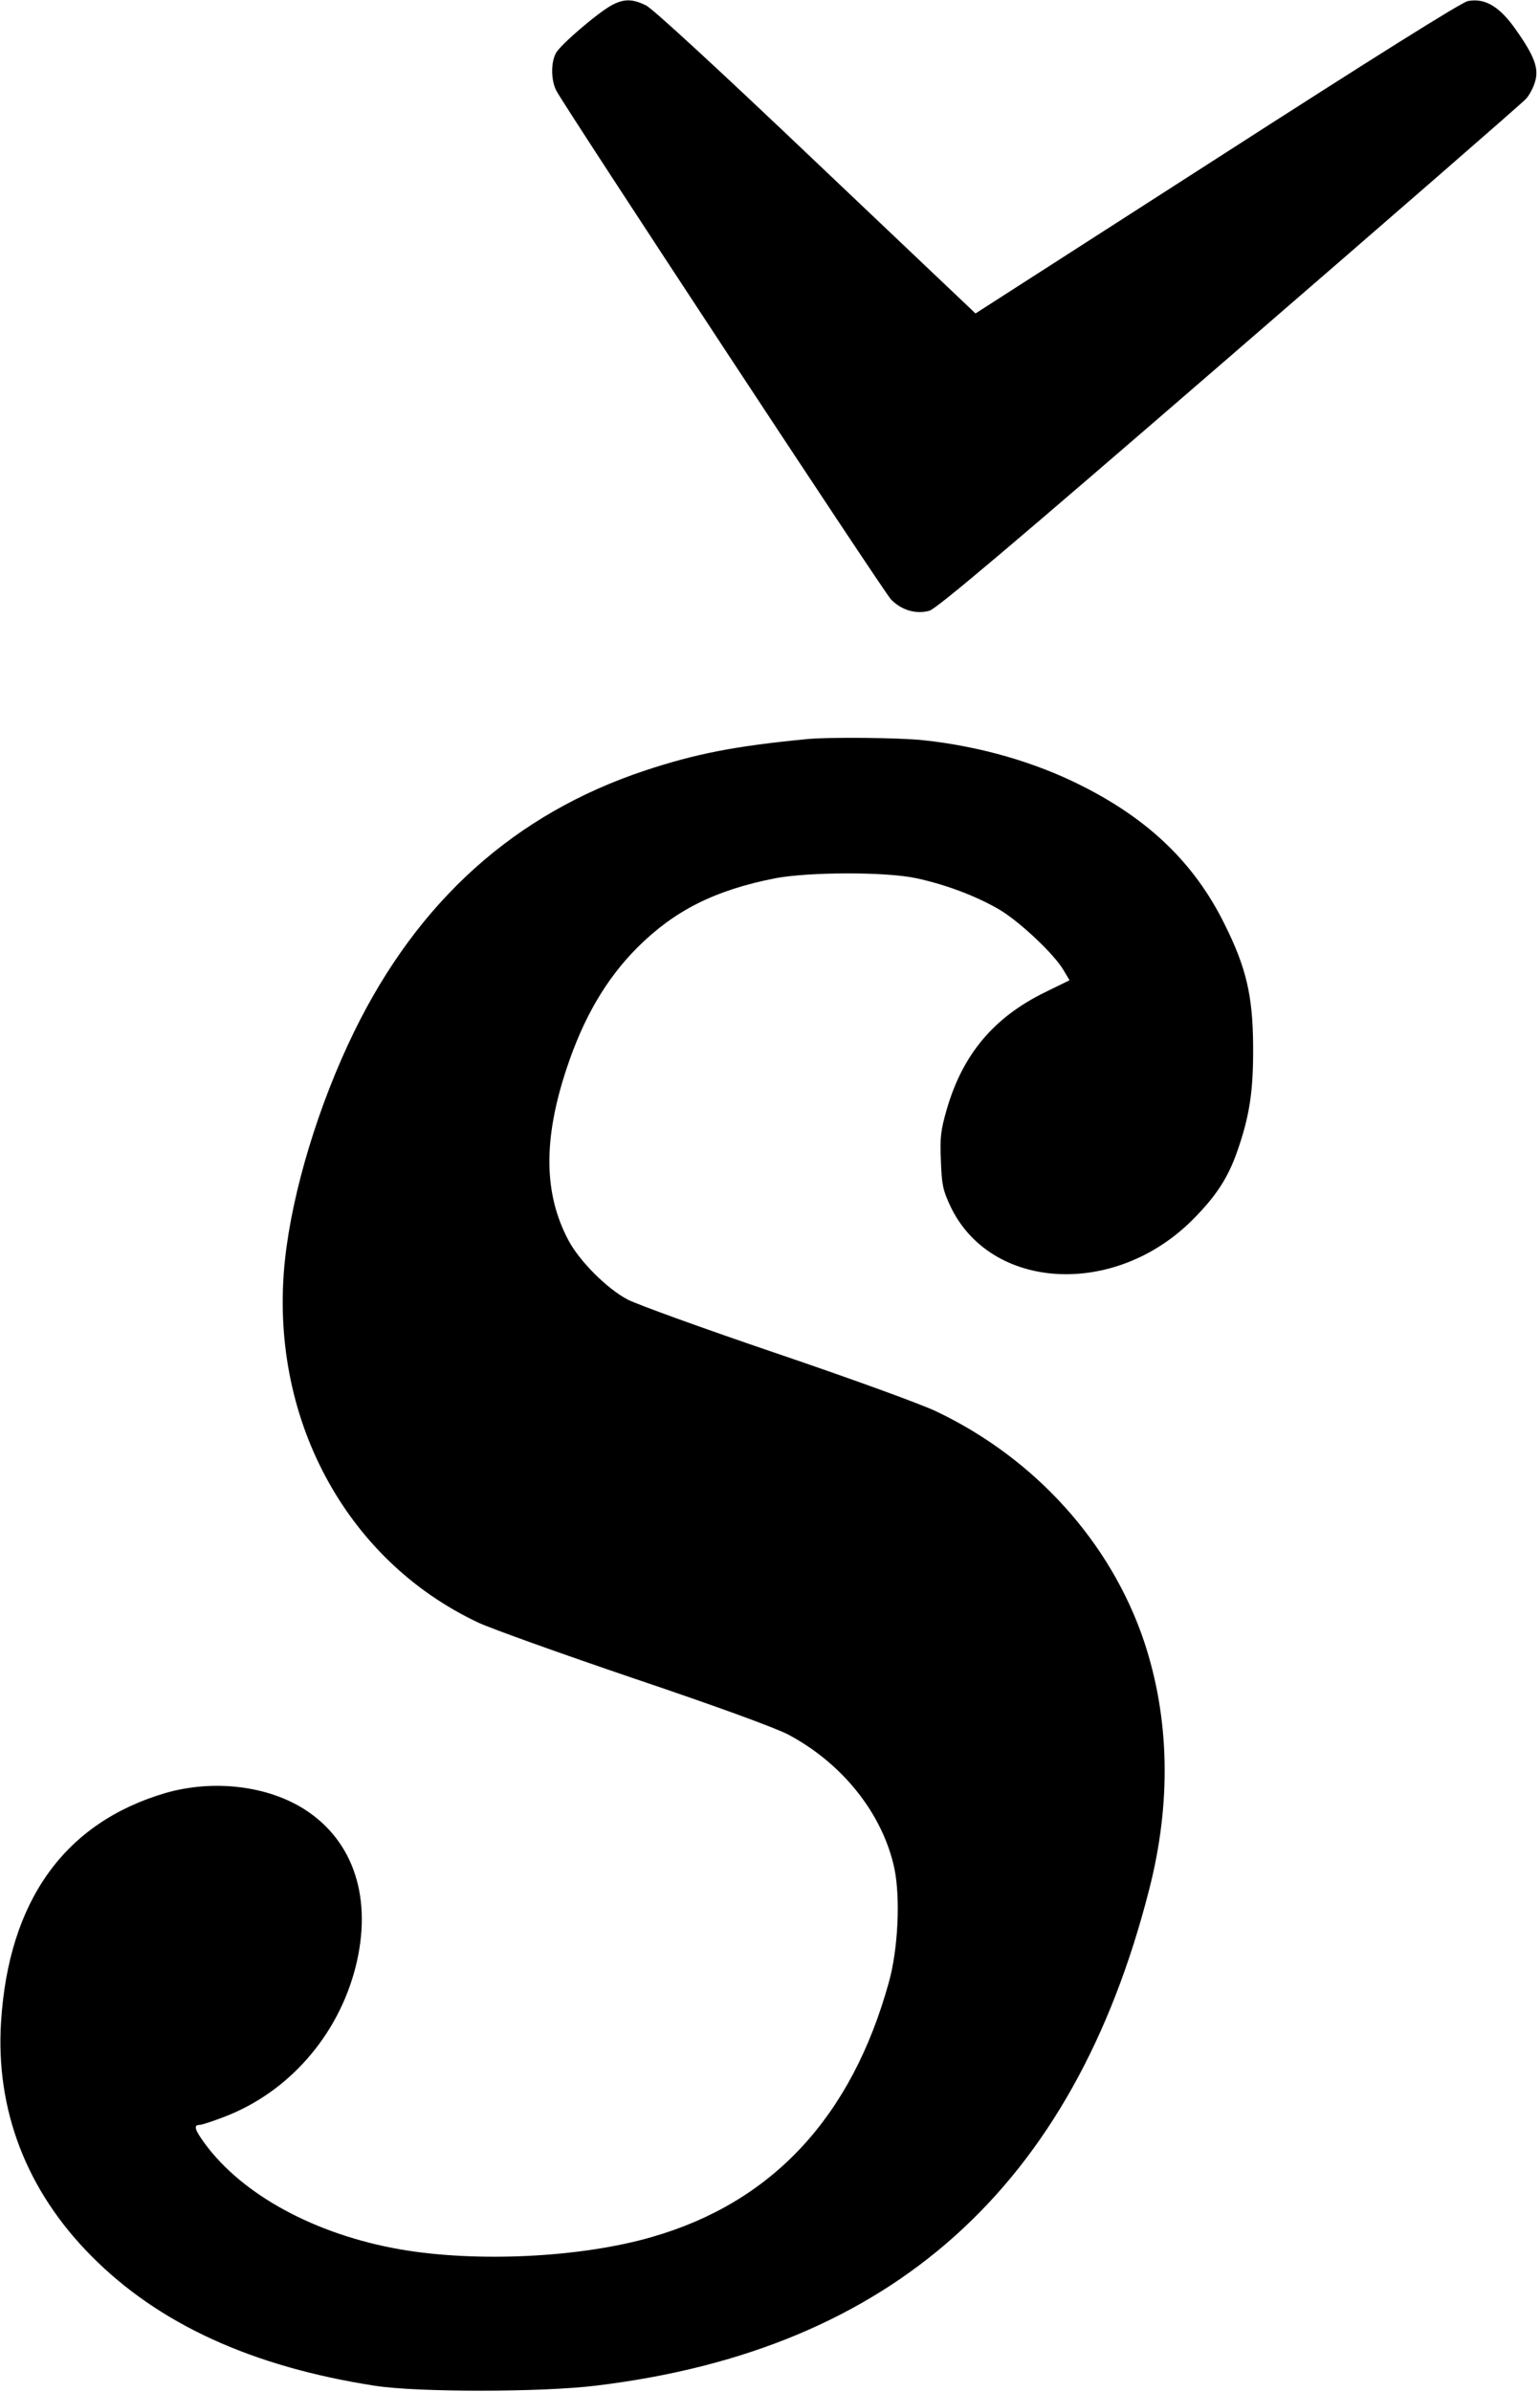 <?xml version="1.0" standalone="no"?>
<!DOCTYPE svg PUBLIC "-//W3C//DTD SVG 20010904//EN"
 "http://www.w3.org/TR/2001/REC-SVG-20010904/DTD/svg10.dtd">
<svg version="1.0" xmlns="http://www.w3.org/2000/svg"
 width="583pt" height="905pt" viewBox="0 0 583 905"
 preserveAspectRatio="xMidYMid meet">
<g transform="translate(0,905) scale(0.1,-0.1)"
fill="#000000" stroke="none">
<path d="M2319 9032 c-51 -26 -199 -152 -215 -184 -19 -36 -18 -102 2 -141 34
-65 1237 -1893 1267 -1925 39 -40 93 -57 145 -43 28 8 295 233 1137 961 605
523 1110 962 1122 976 12 13 28 42 34 64 16 51 -2 98 -74 200 -61 86 -115 118
-180 106 -23 -4 -364 -218 -950 -595 l-914 -587 -604 573 c-369 351 -620 582
-644 593 -50 24 -81 25 -126 2z"/>
<path d="M3050 6253 c-269 -26 -416 -55 -607 -118 -494 -164 -860 -493 -1103
-990 -134 -275 -233 -601 -261 -860 -64 -592 227 -1138 733 -1375 47 -22 312
-117 589 -211 317 -107 533 -186 583 -212 207 -110 358 -301 402 -507 23 -111
14 -305 -21 -430 -141 -510 -441 -833 -897 -964 -269 -78 -663 -97 -952 -47
-322 56 -598 206 -741 401 -38 52 -43 70 -20 70 9 0 51 14 95 31 243 93 430
307 496 566 65 257 -5 475 -190 595 -142 92 -348 116 -529 64 -382 -112 -594
-407 -623 -866 -21 -333 96 -638 341 -885 255 -258 609 -420 1075 -492 161
-25 633 -25 840 1 1117 136 1803 751 2090 1875 85 330 78 650 -19 941 -126
374 -412 691 -785 869 -55 27 -328 126 -605 220 -277 94 -531 186 -565 204
-78 41 -182 145 -224 224 -94 177 -96 382 -7 650 64 193 150 340 269 459 141
140 293 216 521 261 128 24 419 25 534 0 113 -24 230 -69 315 -119 76 -45 209
-170 243 -230 l22 -37 -92 -45 c-195 -95 -313 -236 -373 -444 -23 -80 -26
-107 -22 -195 3 -89 8 -111 35 -169 151 -322 623 -349 918 -53 89 89 135 160
170 262 46 132 60 227 59 393 -1 193 -26 299 -109 465 -113 228 -285 394 -540
522 -178 90 -385 149 -597 172 -89 10 -365 13 -448 4z"/>
</g>
</svg>
